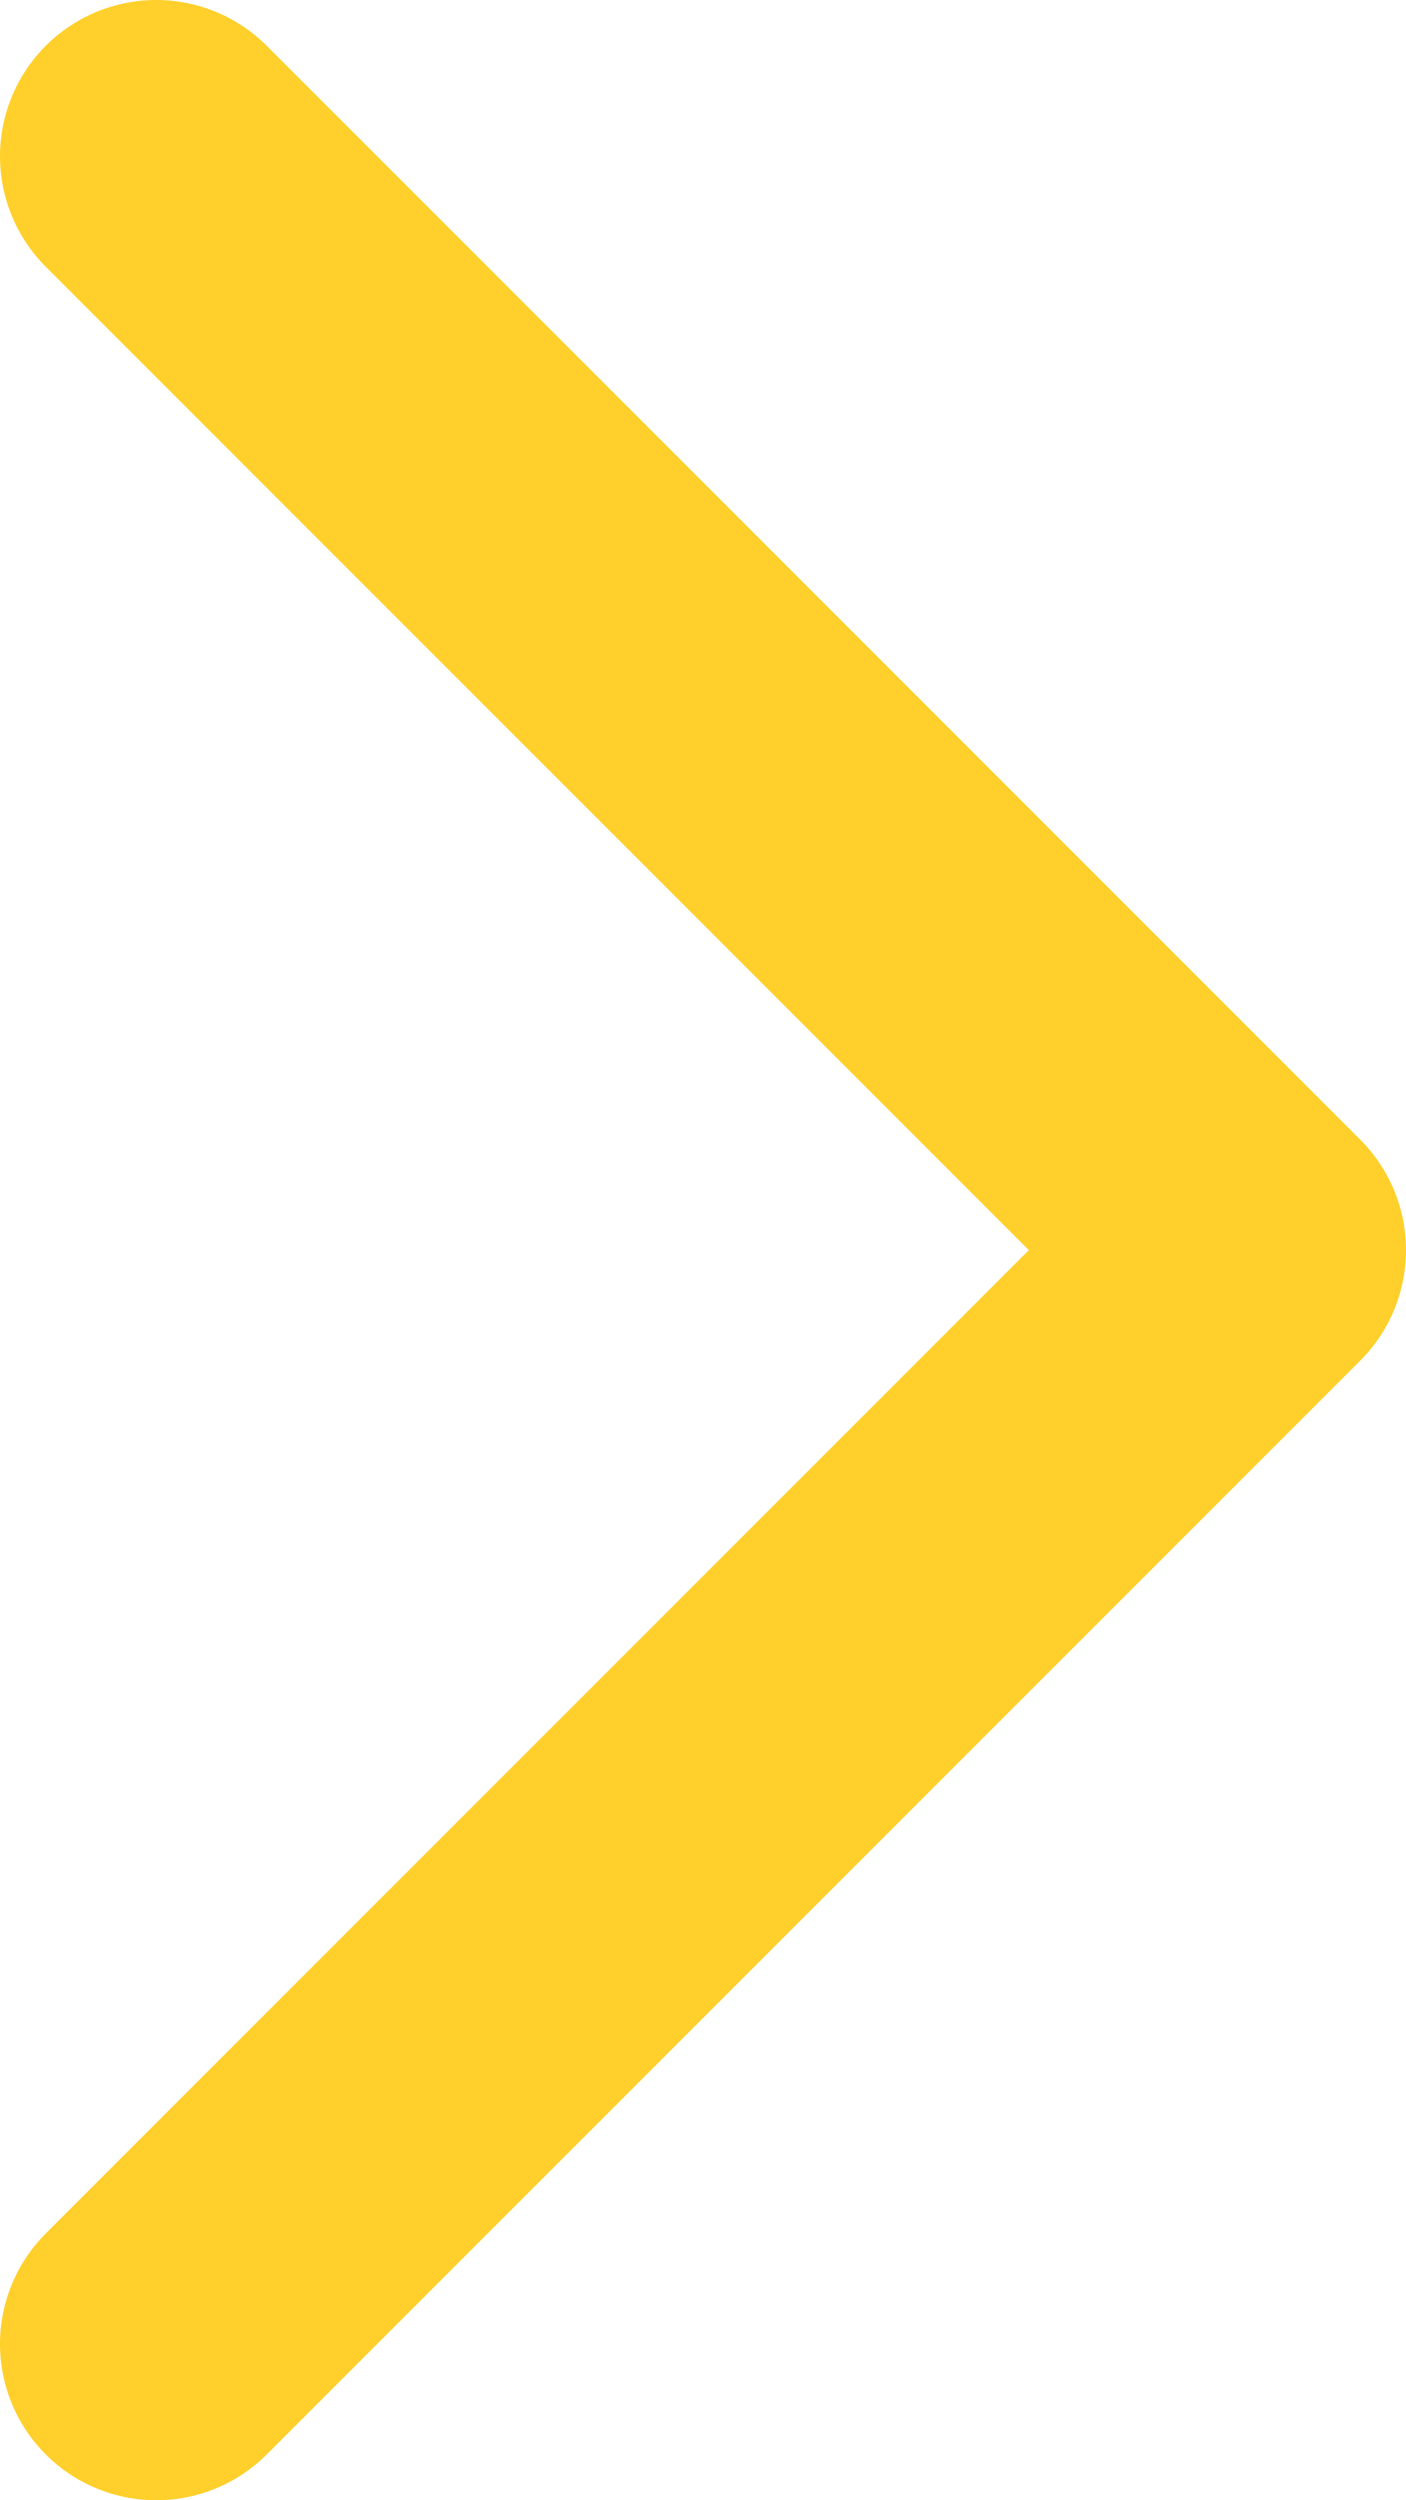 <svg width="18" height="32" viewBox="0 0 18 32" fill="none" xmlns="http://www.w3.org/2000/svg">
<path d="M2 2L16 16L2 30" stroke="#FFD02B" stroke-width="4" stroke-linecap="round" stroke-linejoin="round"/>
</svg>
